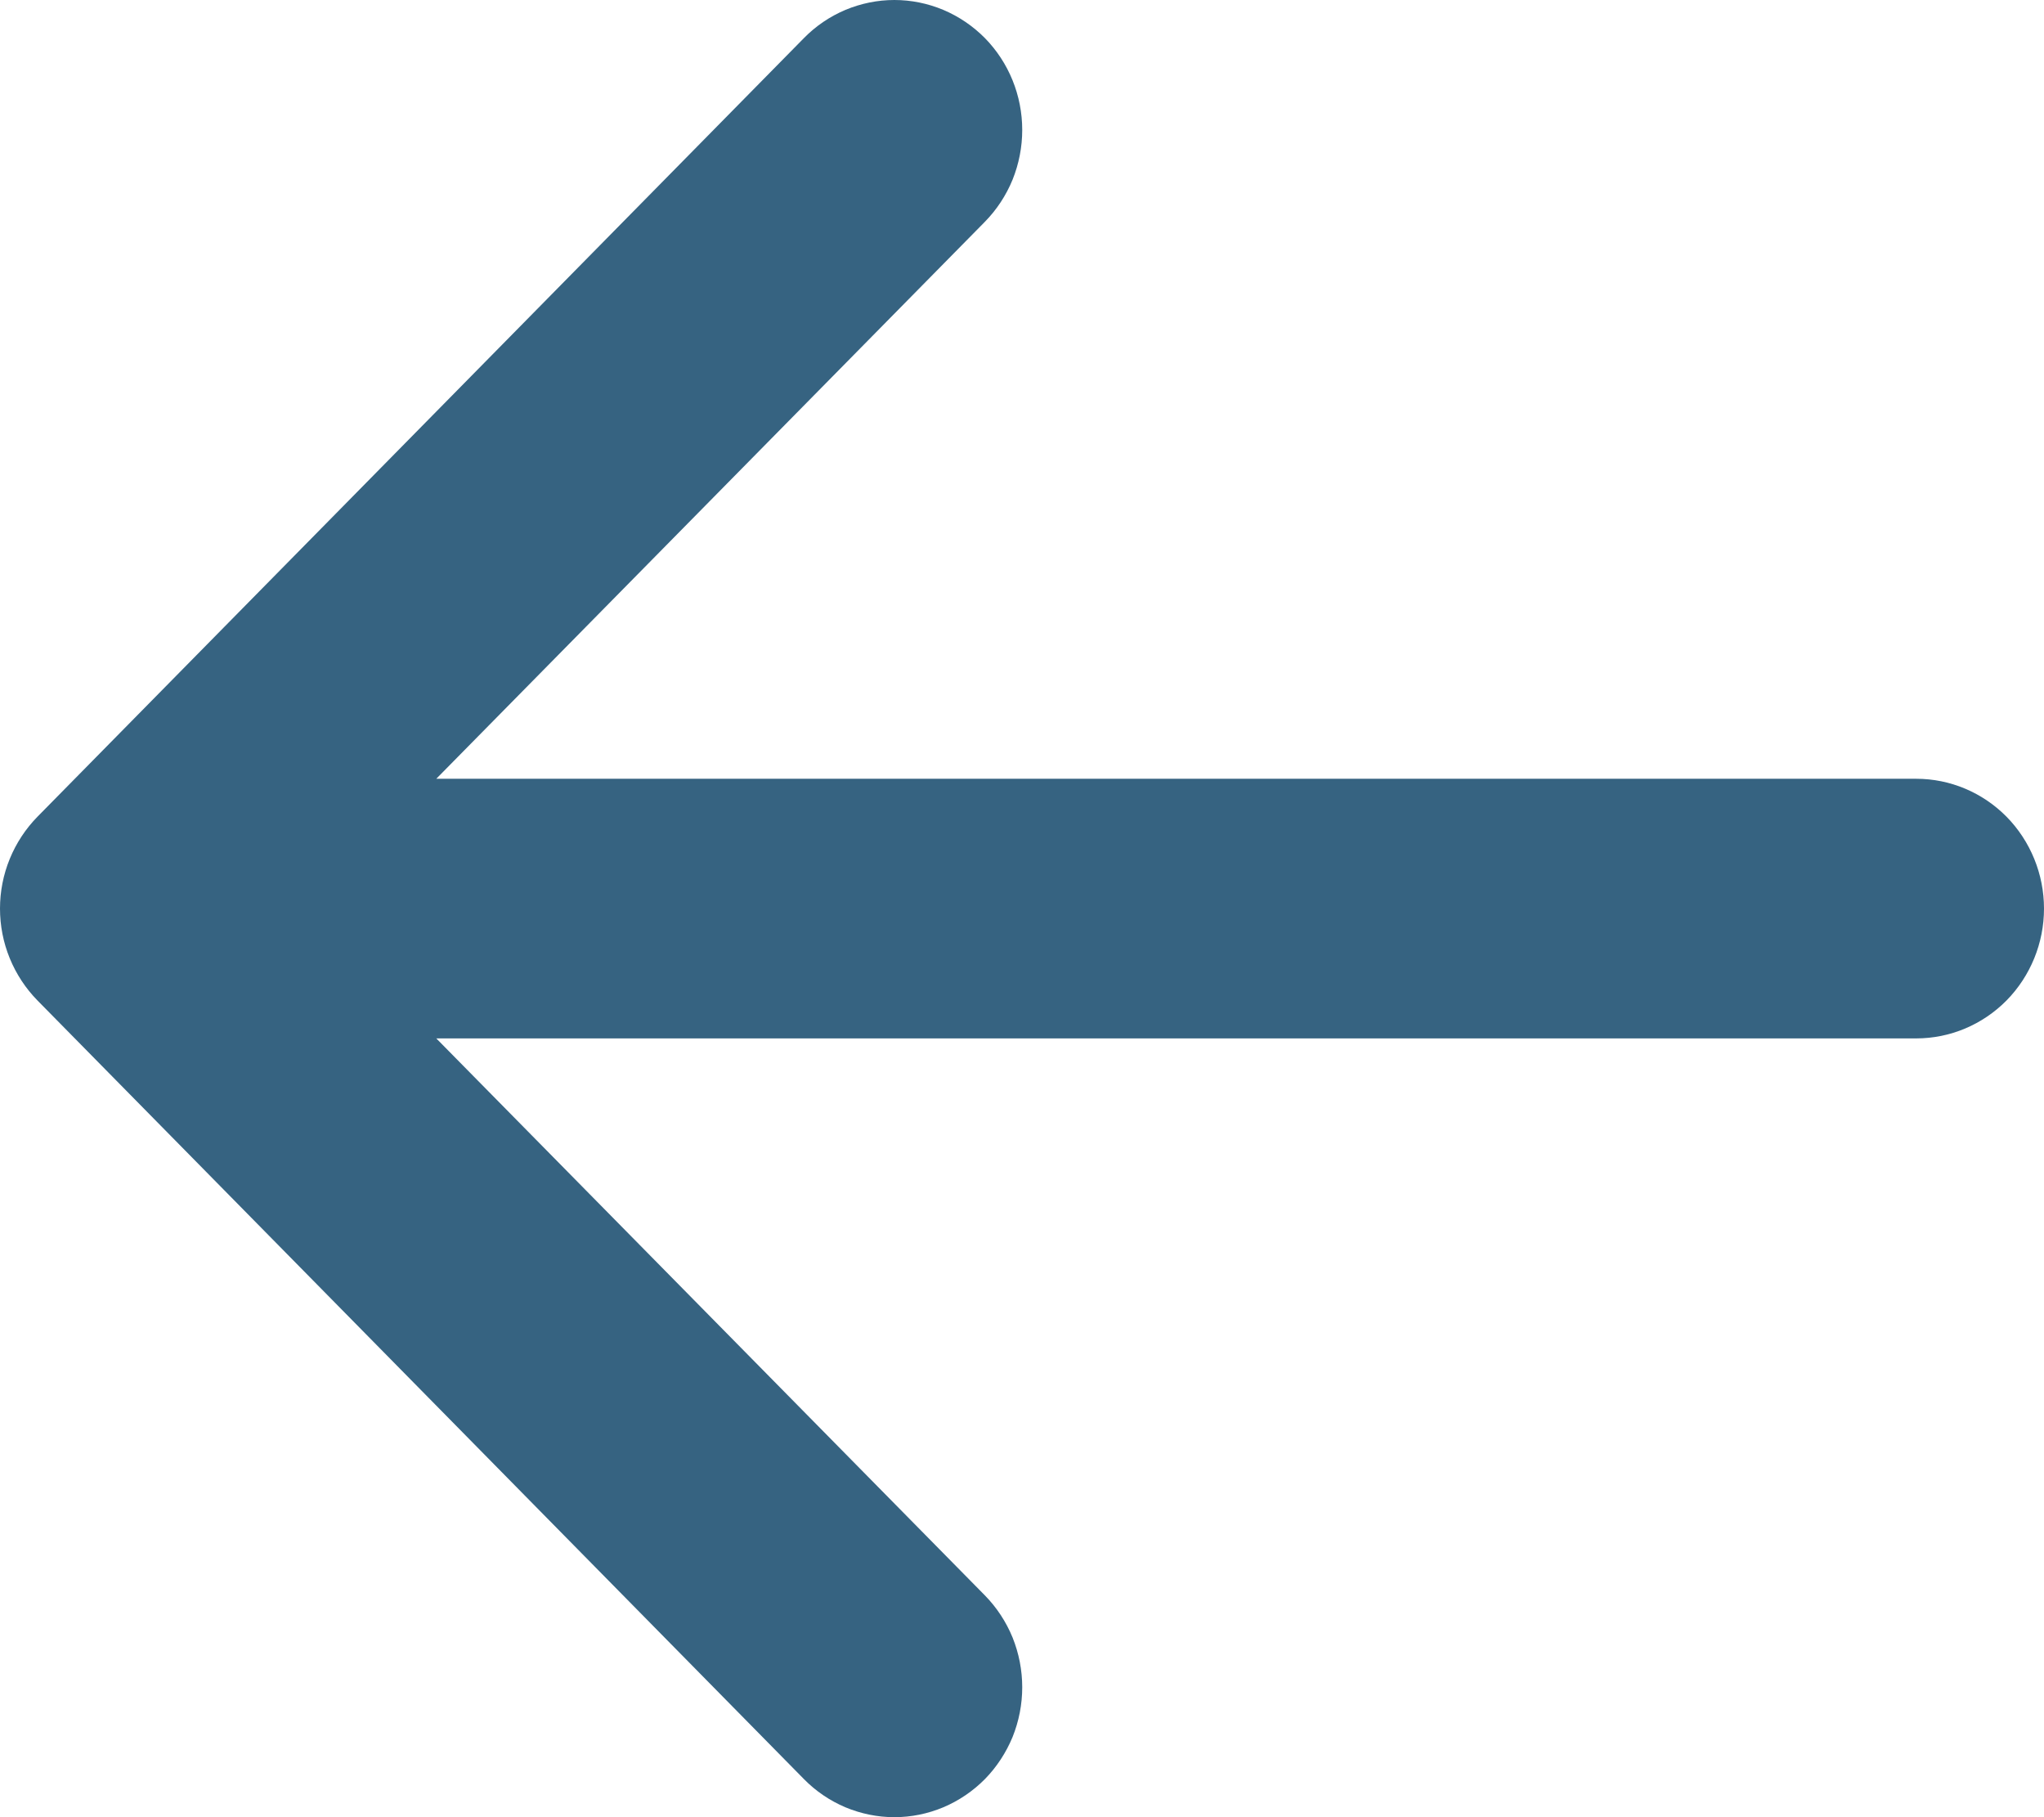 <svg width="18" height="16" viewBox="0 0 18 16" fill="none" xmlns="http://www.w3.org/2000/svg">
<path id="Vector" fill-rule="evenodd" clip-rule="evenodd" d="M18 8C18 8.303 17.881 8.594 17.671 8.808C17.46 9.022 17.174 9.143 16.875 9.143L3.842 9.143L8.673 14.047C8.777 14.153 8.86 14.279 8.917 14.418C8.973 14.557 9.002 14.706 9.002 14.856C9.002 15.006 8.973 15.155 8.917 15.294C8.86 15.432 8.777 15.559 8.673 15.665C8.568 15.771 8.444 15.855 8.307 15.913C8.171 15.97 8.024 16 7.876 16C7.728 16 7.582 15.97 7.445 15.913C7.308 15.855 7.184 15.771 7.08 15.665L0.33 8.809C0.226 8.703 0.143 8.577 0.086 8.438C0.029 8.299 0 8.15 0 8C0 7.85 0.029 7.701 0.086 7.562C0.143 7.423 0.226 7.297 0.33 7.191L7.08 0.335C7.184 0.229 7.308 0.145 7.445 0.087C7.582 0.03 7.728 0 7.876 0C8.024 0 8.171 0.03 8.307 0.087C8.444 0.145 8.568 0.229 8.673 0.335C8.884 0.55 9.002 0.841 9.002 1.144C9.002 1.294 8.973 1.443 8.917 1.582C8.86 1.721 8.777 1.847 8.673 1.953L3.842 6.857L16.875 6.857C17.174 6.857 17.46 6.978 17.671 7.192C17.881 7.406 18 7.697 18 8Z" fill="#366381"/>
</svg>
